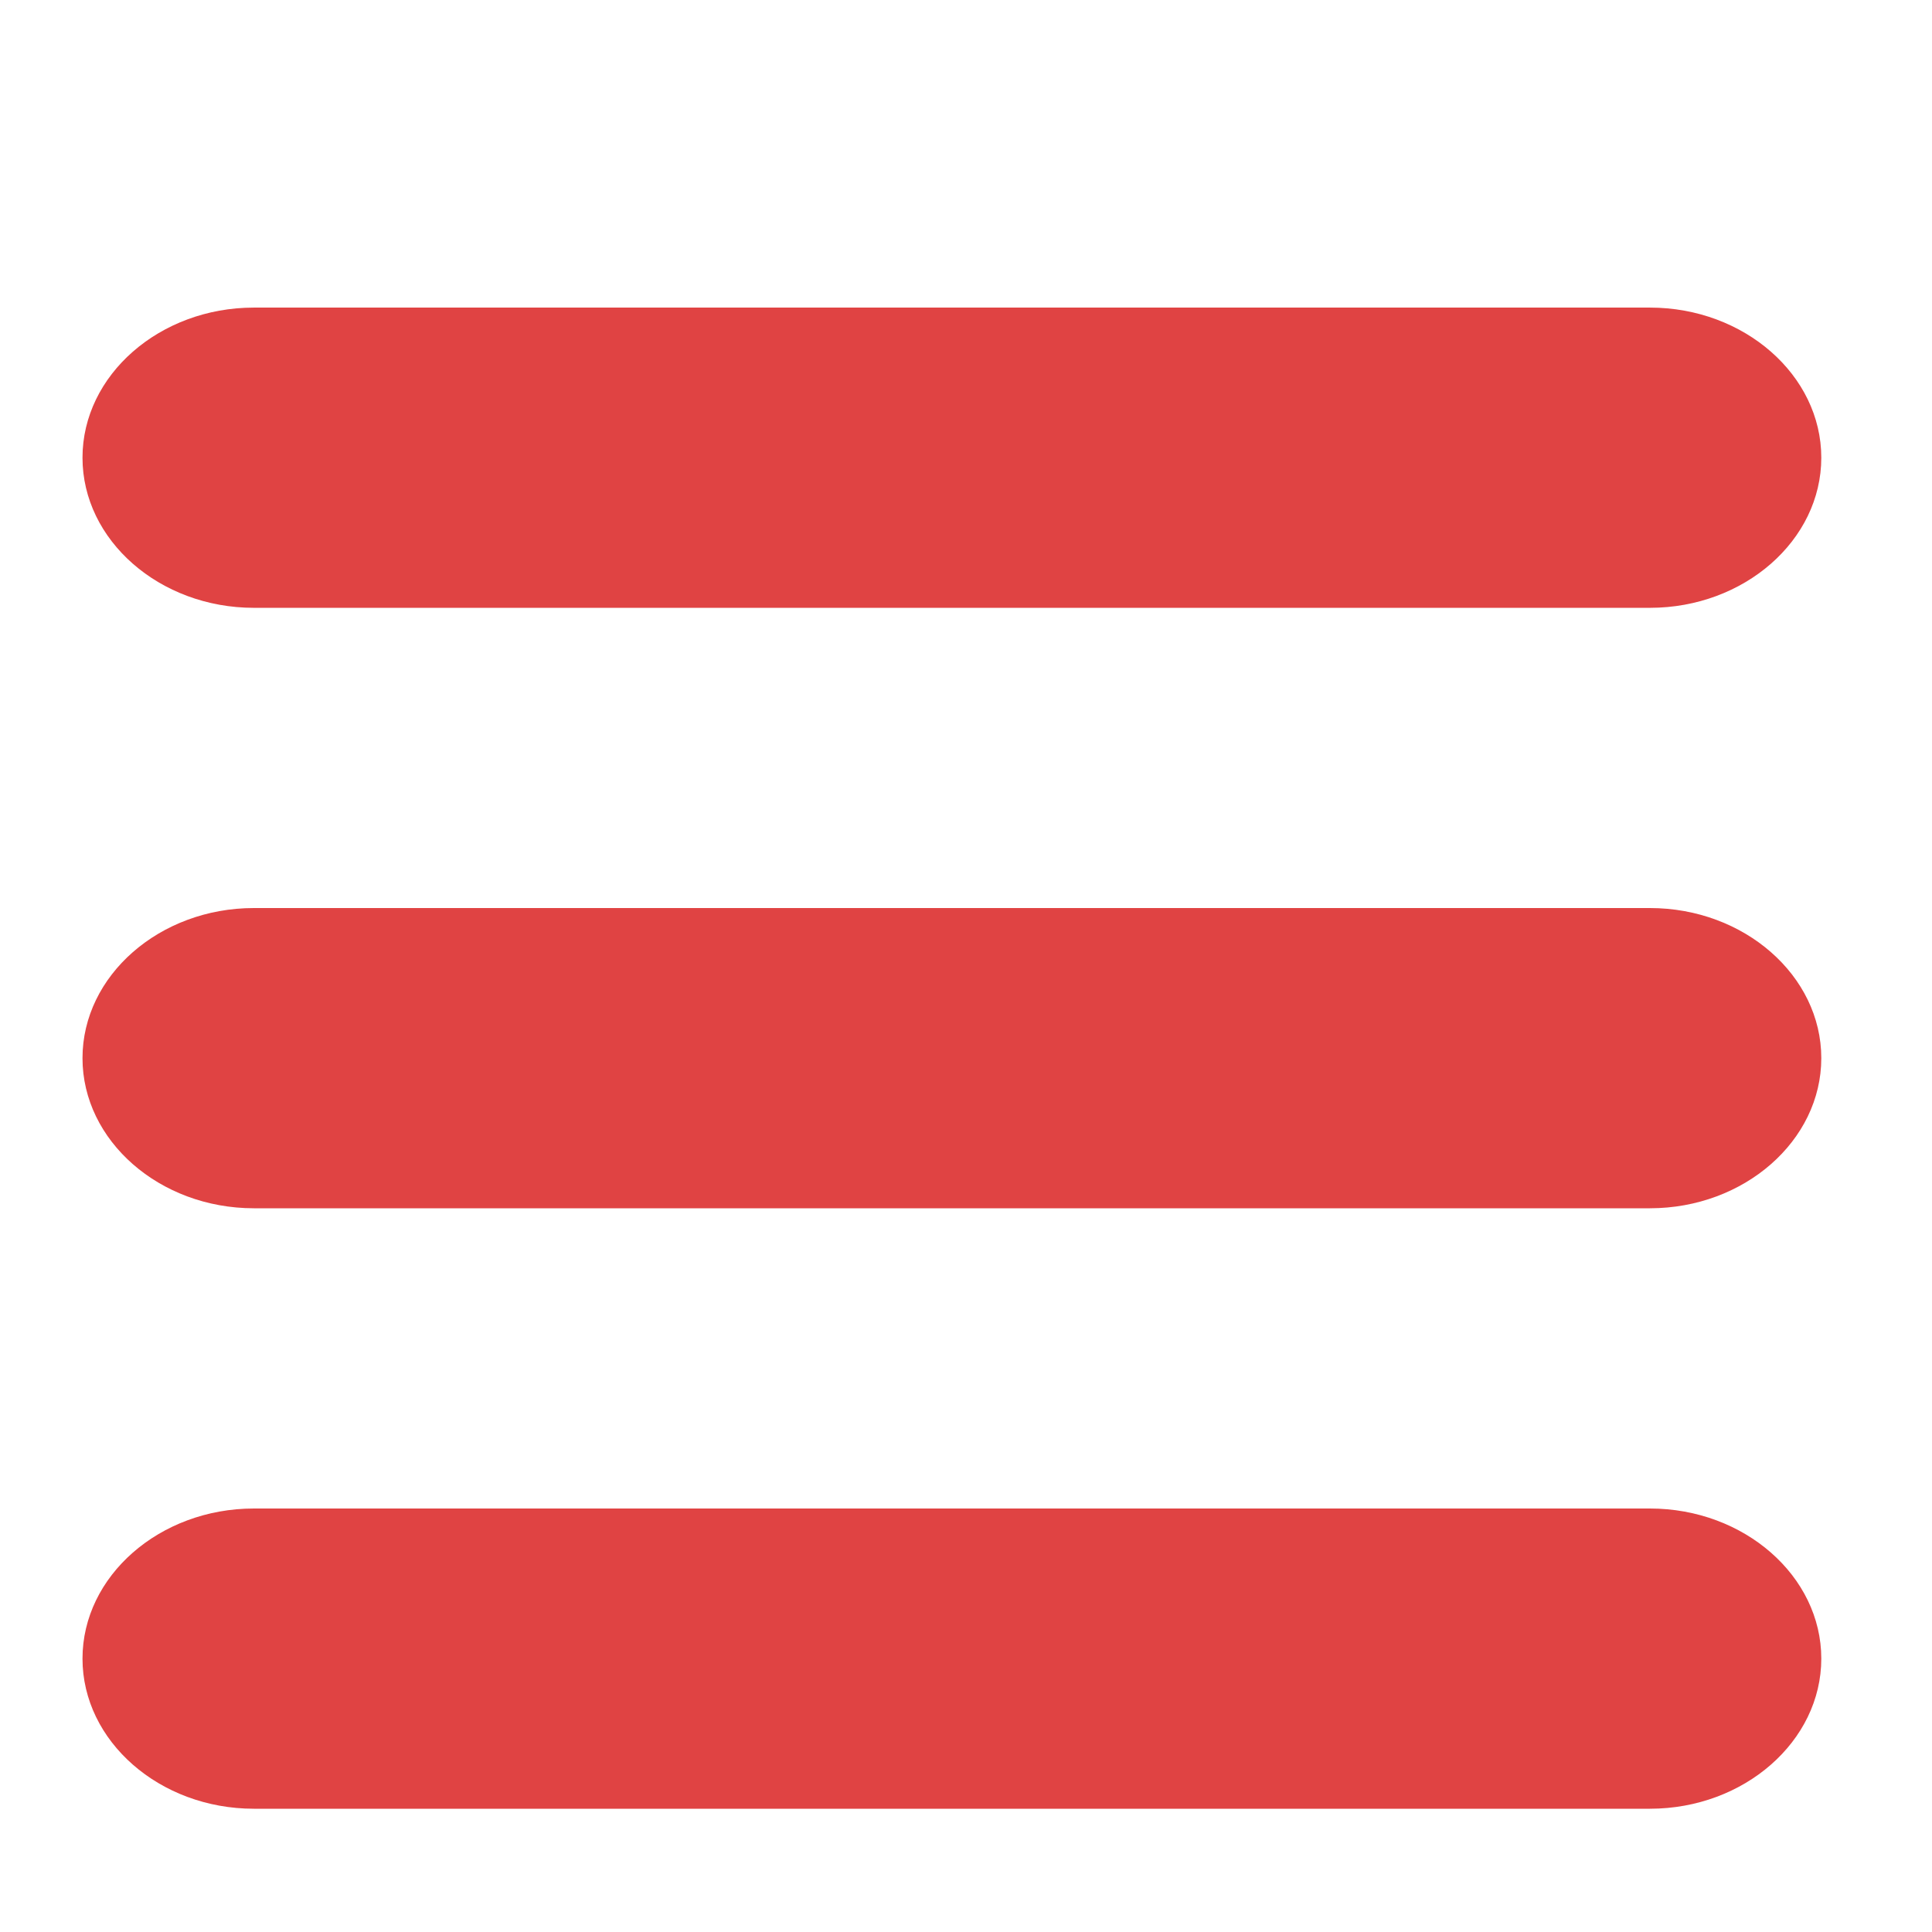 <svg xmlns="http://www.w3.org/2000/svg" xmlns:xlink="http://www.w3.org/1999/xlink" width="35px" height="35px" version="1.1" x="0px" y="0px" viewBox="0 0 100 100" enable-background="new 0 0 100 100" xml:space="preserve">
<path fill="#e04343" d="M13.141,31.461h72.259c4.879,0,8.87-3.497,8.87-7.77c0-4.273-3.991-7.77-8.87-7.77H13.141  c-4.879,0-8.871,3.497-8.871,7.77C4.27,27.964,8.262,31.461,13.141,31.461z"/>
<path fill="#e04343" d="M85.399,78.08H13.141c-4.879,0-8.871,3.497-8.871,7.77c0,4.273,3.992,7.77,8.871,7.77h72.259  c4.879,0,8.87-3.497,8.87-7.77C94.27,81.577,90.278,78.08,85.399,78.08z"/>
<path fill="#e04343" d="M85.399,47H13.141c-4.879,0-8.871,3.497-8.871,7.77s3.992,7.77,8.871,7.77h72.259  c4.879,0,8.87-3.497,8.87-7.77S90.278,47,85.399,47z"/>
</svg>